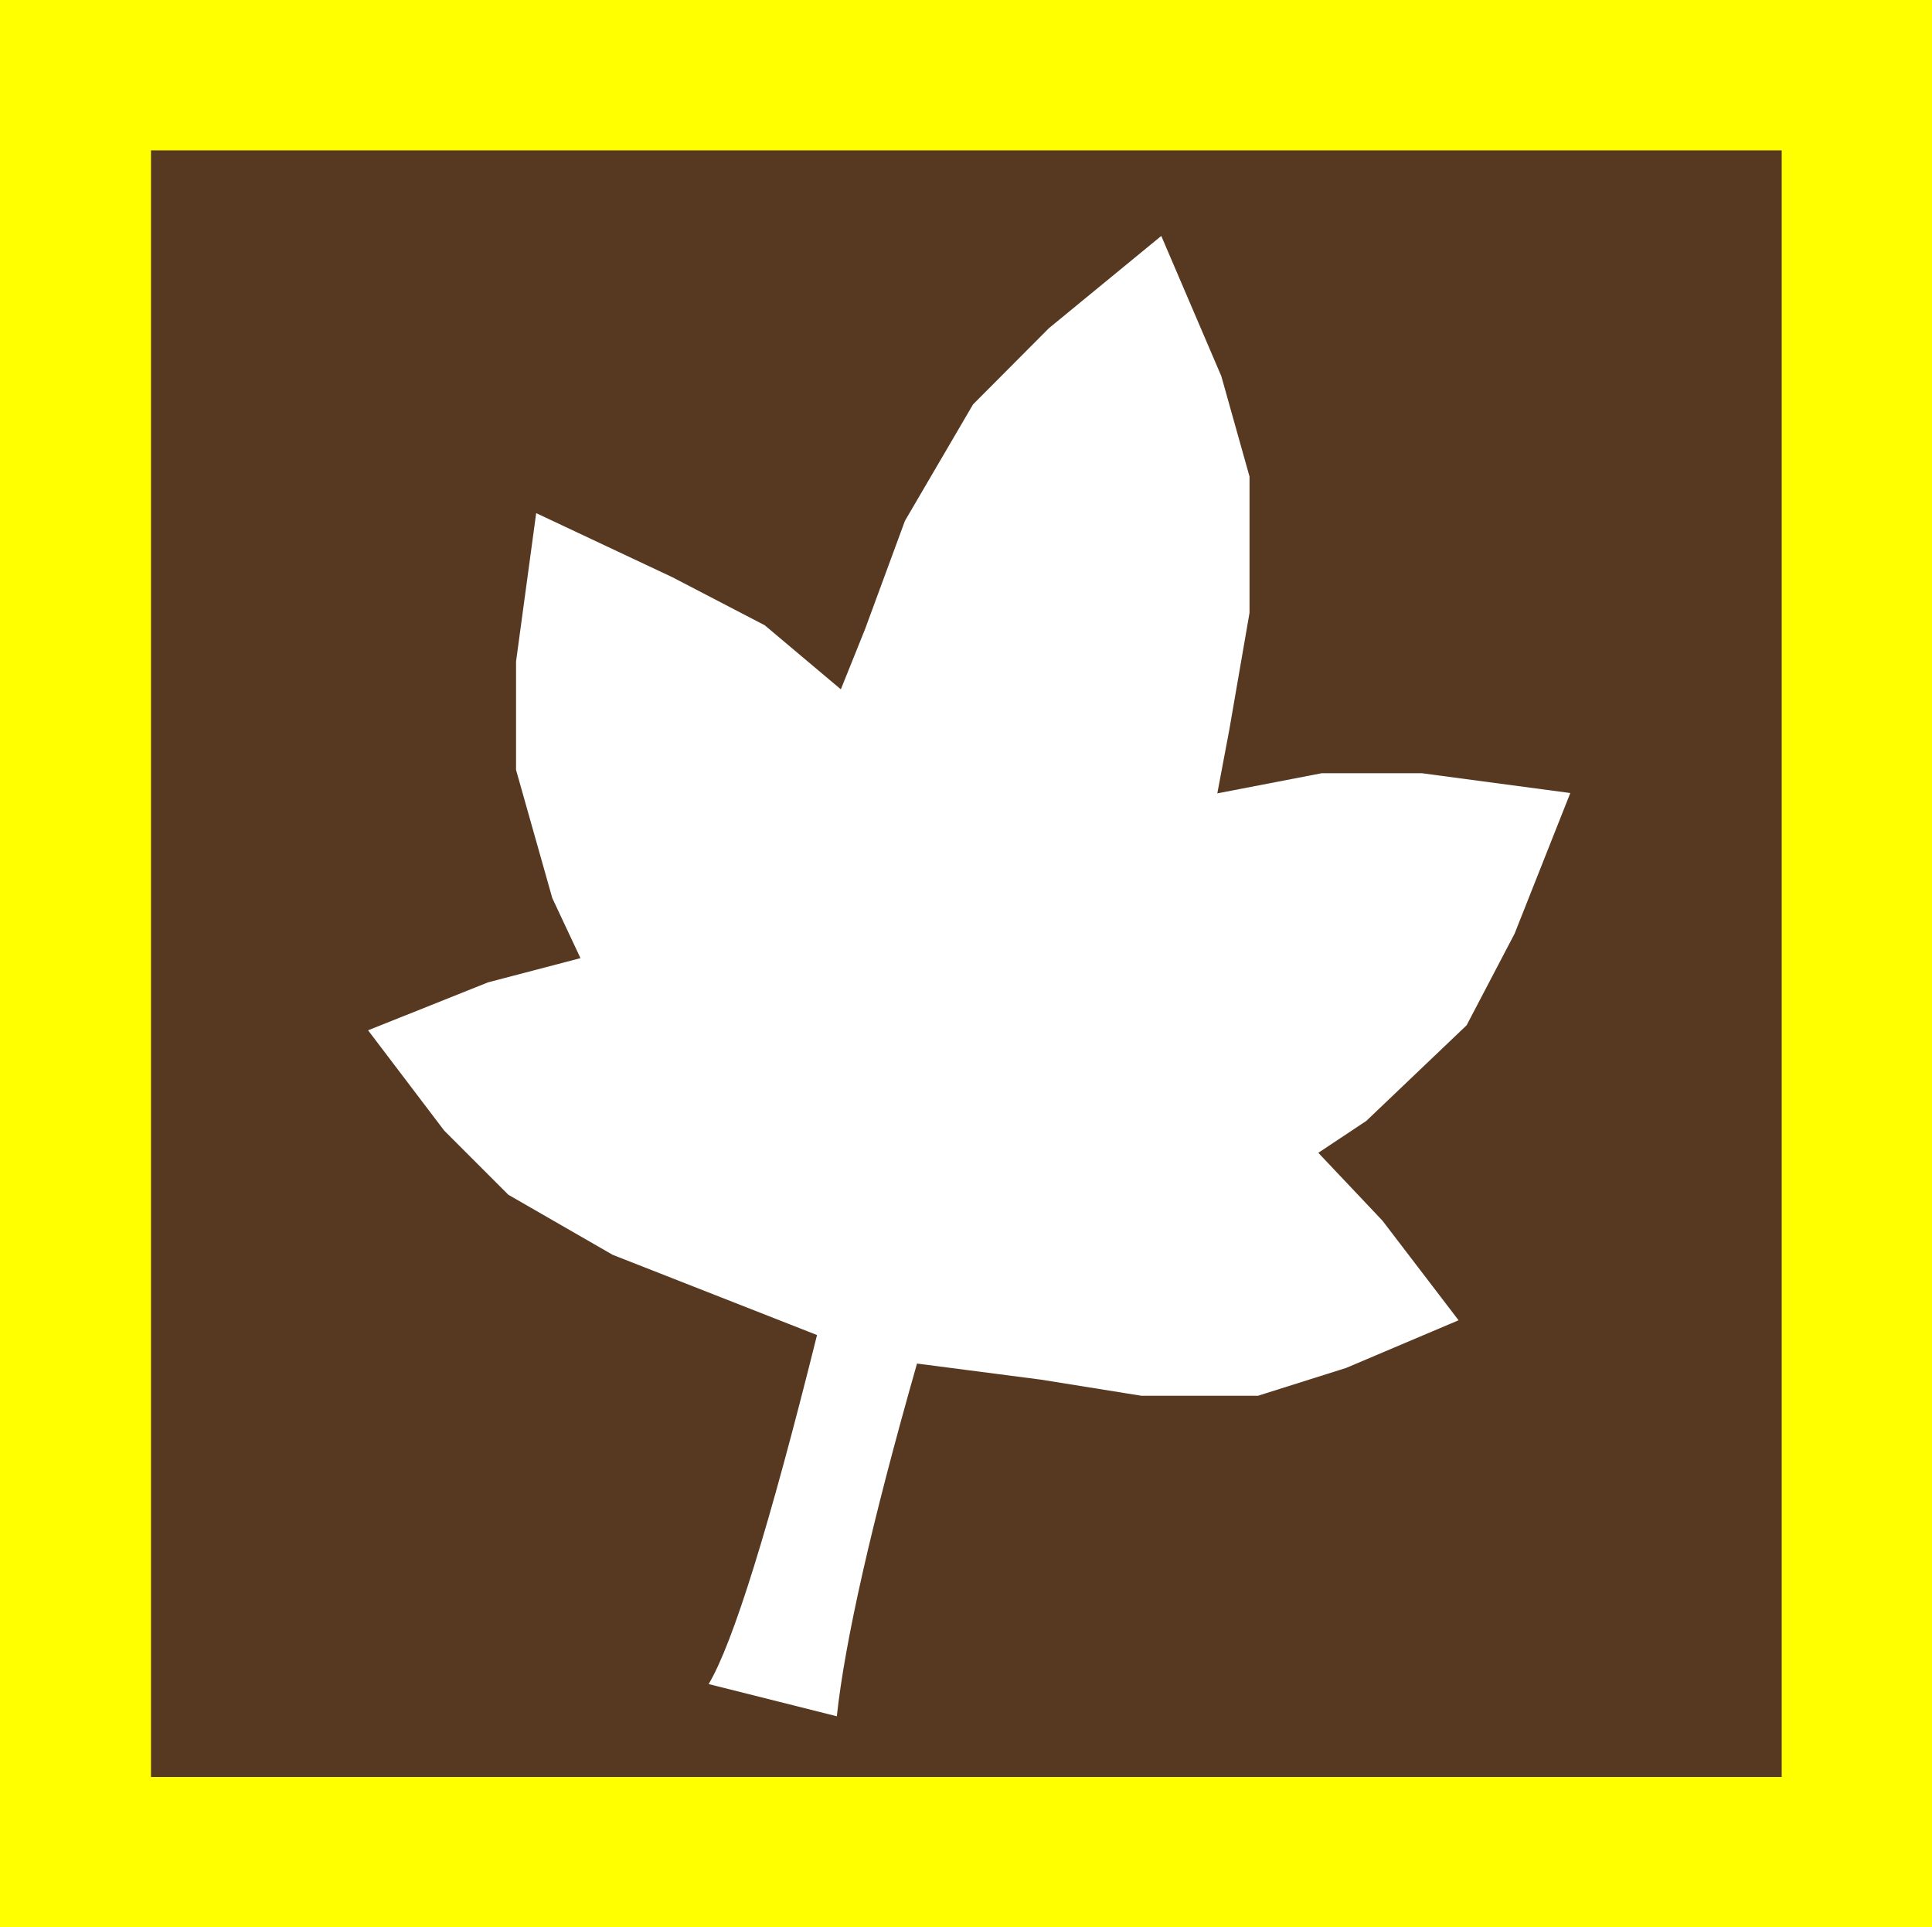 <?xml version="1.0" encoding="utf-8"?>
<!-- Generator: Adobe Illustrator 19.0.0, SVG Export Plug-In . SVG Version: 6.00 Build 0)  -->
<svg version="1.1" id="beachcombing_xA0_Image_1_" xmlns="http://www.w3.org/2000/svg" xmlns:xlink="http://www.w3.org/1999/xlink"
	 x="0px" y="0px" viewBox="-11 13.7 575.8 574.3" style="enable-background:new -11 13.7 575.8 574.3;" xml:space="preserve">
<style type="text/css">
	.st0{fill:#FFFF00;}
	.st1{fill:#573922;}
	.st2{fill:#FFFFFF;}
</style>
<rect x="-11" y="13.7" class="st0" width="575.8" height="574.3"/>
<rect x="34" y="58.5" class="st1" width="486" height="484.7"/>
<g>
	<path class="st2" d="M457,250l-44.2-5.9h-29.9l-31.1,6l3.6-19.1l6-34.7v-40.6l-8.4-29.9L335.1,84l-33.5,27.5L279,134.2l-20.3,34.7
		l-11.9,32.3l-7.2,17.9l-22.7-19.1l-27.5-14.3l-40.6-19.1l-6,44.2v32.3l10.8,38.2l8.4,17.9l-27.5,7.2l-35.8,14.3l22.7,29.9
		l19.1,19.1l31.1,17.9l60.9,23.9c-14.3,57.4-25.1,92-32.3,104l38.2,9.6c2.4-22.3,10.3-57.4,23.9-105.1l37,4.8l29.9,4.8h34.7
		l26.3-8.3l33.5-14.2l-22.7-29.7l-19.1-20.2l14.3-9.5l29.9-28.5l14.3-27.3L457,250z"/>
</g>
</svg>
